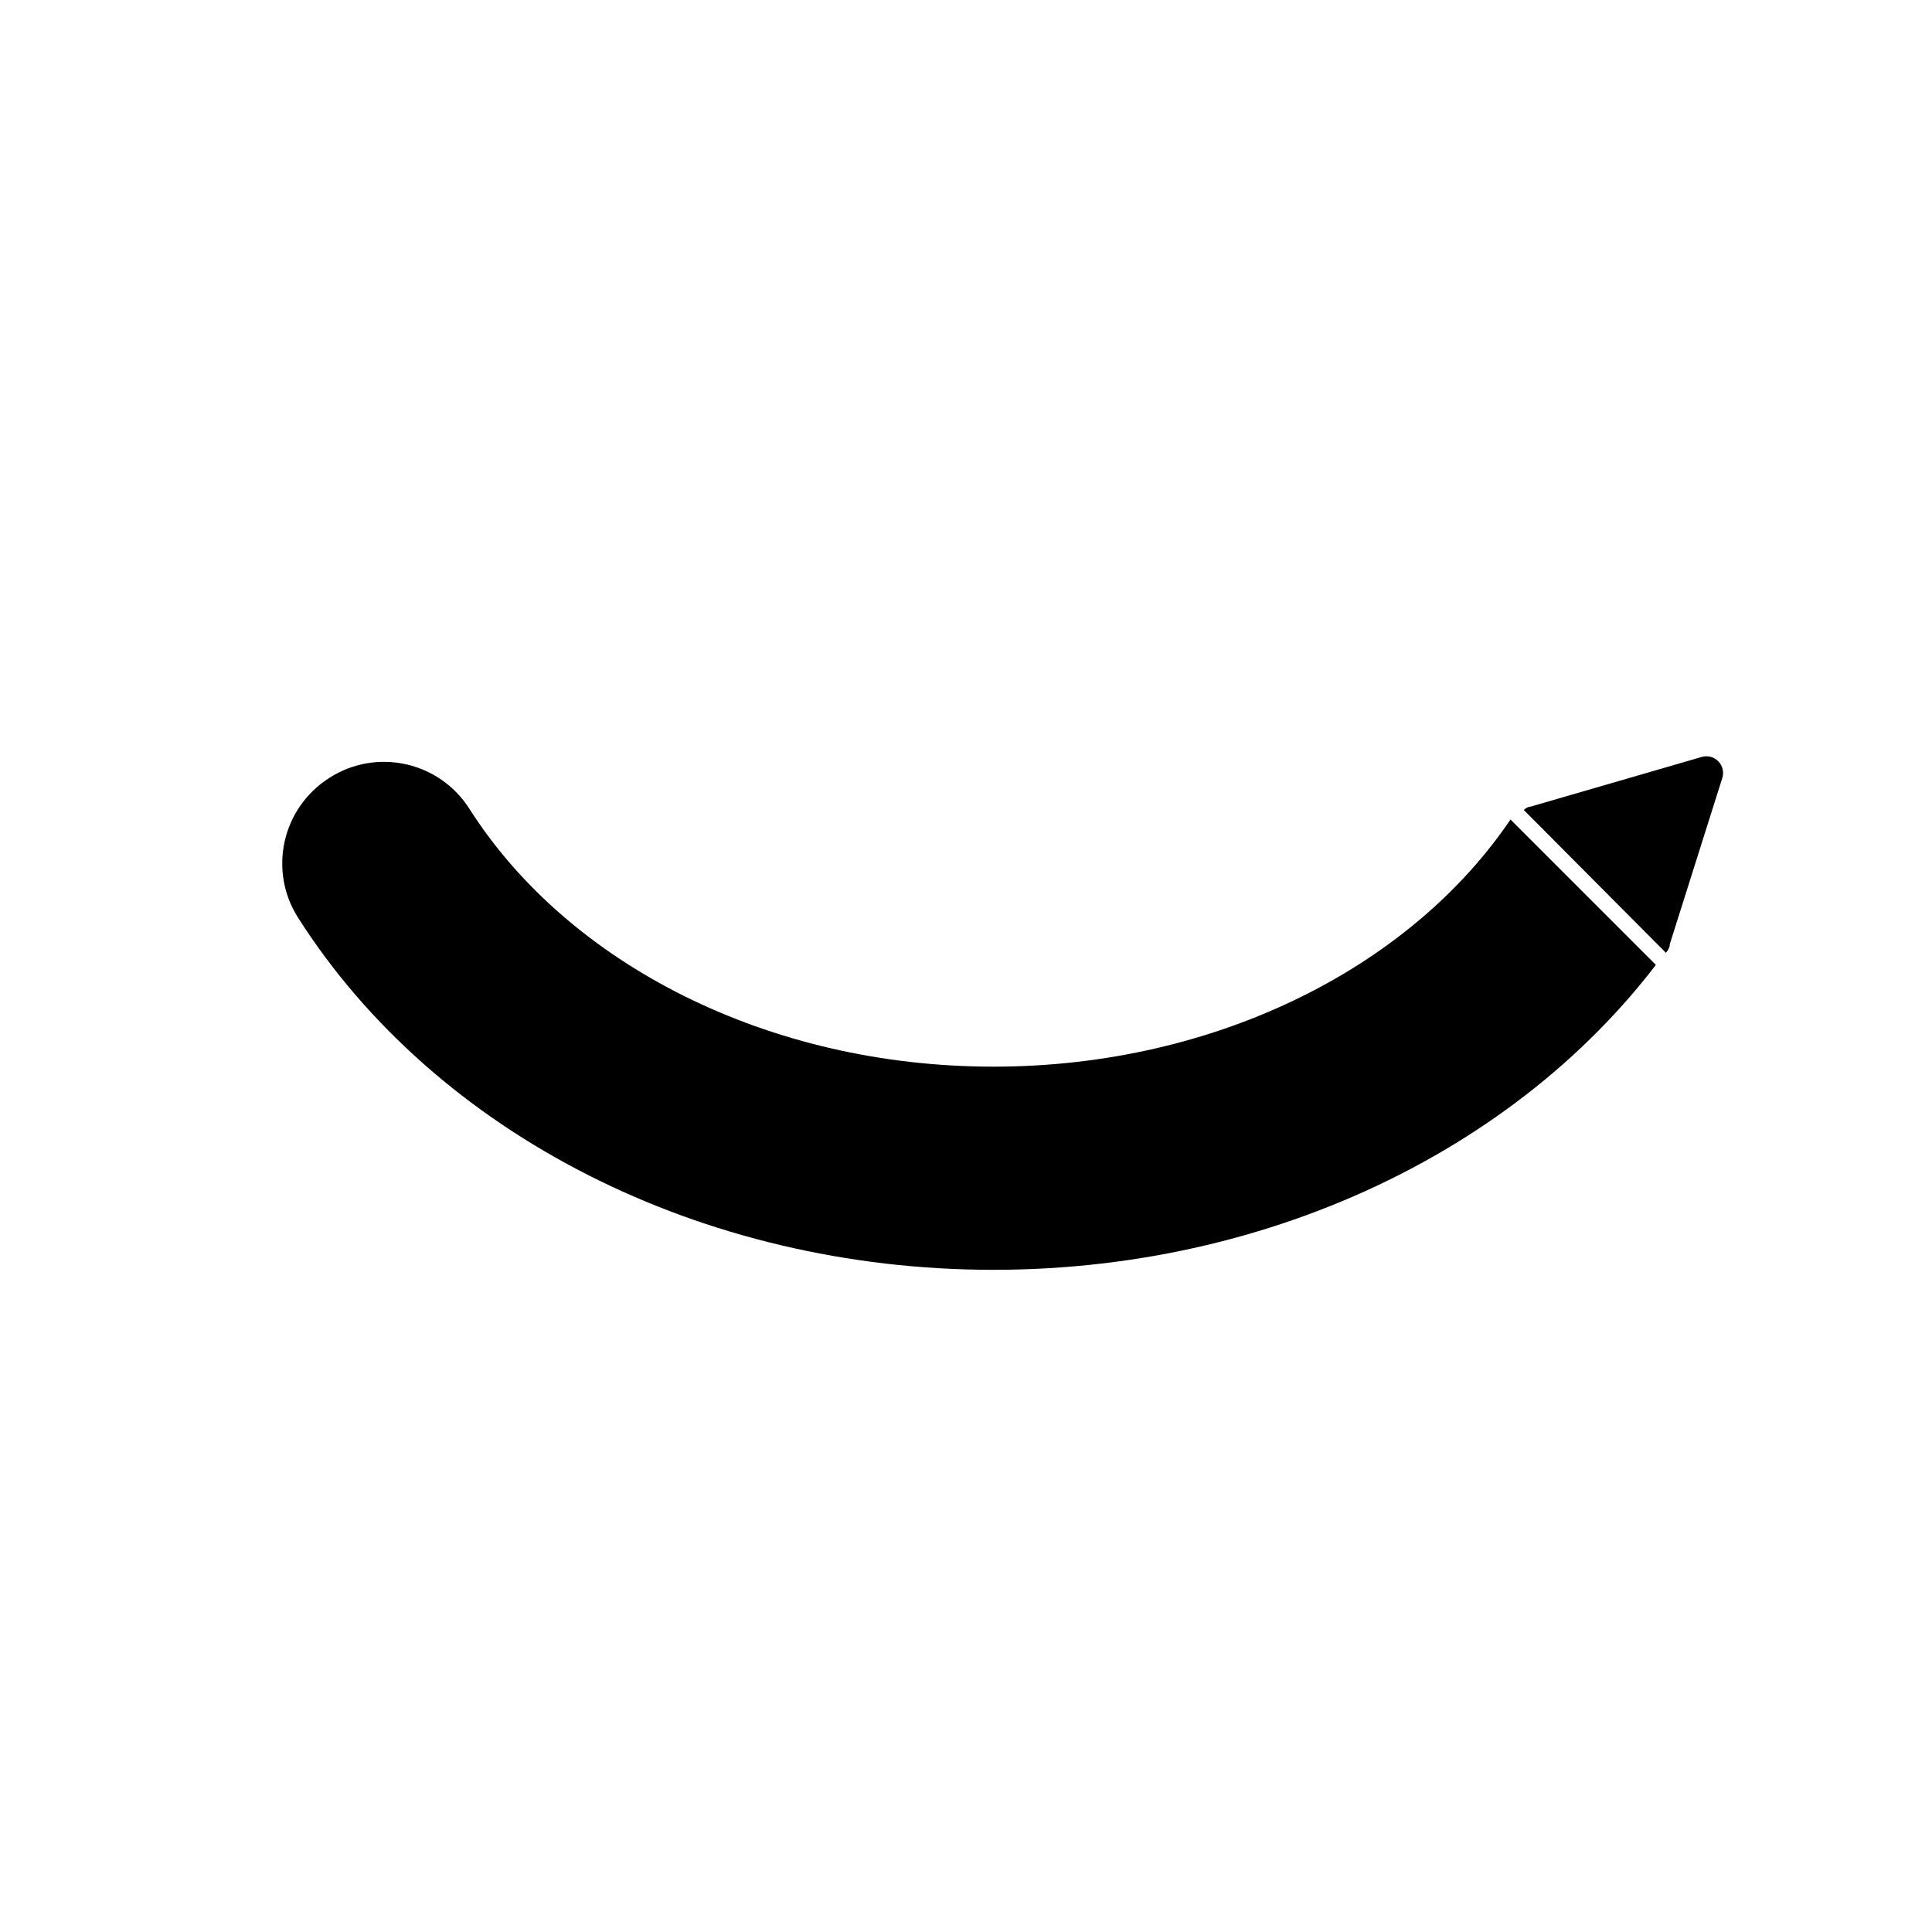 <svg xmlns="http://www.w3.org/2000/svg" xmlns:xlink="http://www.w3.org/1999/xlink" width="1024" zoomAndPan="magnify" viewBox="0 0 768 768" height="1024" preserveAspectRatio="xMidYMid meet" version="1.2"><defs><clipPath id="fbd887ec69"><path d="M 605 300.09 L 685 300.09 L 685 379 L 605 379 Z M 605 300.09 "/></clipPath><clipPath id="a4f598f4d6"><path d="M 757.094 316.816 L 675.426 398.488 L 593.754 316.816 L 675.426 235.145 Z M 757.094 316.816 "/></clipPath><clipPath id="081aba7b3f"><path d="M 757.094 316.816 L 675.426 398.488 L 593.754 316.816 L 675.426 235.145 Z M 757.094 316.816 "/></clipPath><clipPath id="dafd02150d"><path d="M 757.094 316.816 L 675.426 398.488 L 593.754 316.816 L 675.426 235.145 Z M 757.094 316.816 "/></clipPath><clipPath id="1b234ab5d8"><path d="M 710.836 330.324 L 662.238 378.922 L 605.453 322.133 L 654.051 273.535 Z M 710.836 330.324 "/></clipPath><clipPath id="ca42a60d38"><path d="M 734.762 349.145 L 639.48 444.43 L 544.199 349.145 L 639.48 253.863 Z M 734.762 349.145 "/></clipPath><clipPath id="82af2fbc0f"><path d="M 811.543 425.926 L 558.98 678.488 L 306.418 425.926 L 558.98 173.363 Z M 811.543 425.926 "/></clipPath><clipPath id="7017dedf7a"><path d="M 112.215 302.867 L 661 302.867 L 661 504.773 L 112.215 504.773 Z M 112.215 302.867 "/></clipPath><clipPath id="808b1c07b8"><path d="M 190.762 1117.809 L -410.102 516.941 L 190.762 -83.922 L 791.625 516.941 Z M 190.762 1117.809 "/></clipPath><clipPath id="23aa1d8782"><path d="M 286.75 1021.816 L -314.113 420.953 L 190.762 -83.922 L 791.625 516.941 Z M 286.75 1021.816 "/></clipPath><clipPath id="cb64c03781"><path d="M 190.777 1117.789 L -410.086 516.926 L 190.777 -83.938 L 791.641 516.926 Z M 190.777 1117.789 "/></clipPath><clipPath id="c5b4ef5494"><path d="M 394.977 650.711 L 91.418 347.152 L 356.641 81.926 L 660.203 385.488 Z M 394.977 650.711 "/></clipPath><clipPath id="8cfe6cf614"><path d="M 394.977 1065.371 L -222.316 448.078 L 394.977 -169.215 L 1012.27 448.078 Z M 394.977 1065.371 "/></clipPath><clipPath id="b0c48ca0dc"><path d="M 394.977 1065.371 L -222.316 448.078 L 394.977 -169.215 L 1012.27 448.078 Z M 394.977 1065.371 "/></clipPath><clipPath id="b58116dc80"><path d="M 394.977 788.41 L 10.051 403.48 L 394.195 19.336 L 779.125 404.266 Z M 394.977 788.41 "/></clipPath><clipPath id="13dc326230"><path d="M 394.977 650.711 L 91.418 347.152 L 394.977 43.59 L 698.539 347.152 Z M 394.977 650.711 "/></clipPath><clipPath id="40f8e53859"><path d="M 603.168 321.637 C 615.16 302.707 640.086 297.188 658.859 309.18 C 677.789 321.164 683.312 346.086 671.324 364.859 C 616.582 450.824 511.039 504.773 394.922 504.773 C 278.809 504.777 173.266 450.828 118.523 364.859 C 106.539 346.086 112.055 321.164 130.988 309.176 C 149.762 297.188 174.691 302.707 186.676 321.637 C 226.121 383.469 305.633 424.012 394.926 424.012 C 484.215 424.012 563.73 383.469 603.168 321.637 Z M 603.168 321.637 "/></clipPath></defs><g id="1aac148c92"><g clip-rule="nonzero" clip-path="url(#fbd887ec69)"><g clip-rule="nonzero" clip-path="url(#a4f598f4d6)"><g clip-rule="nonzero" clip-path="url(#081aba7b3f)"><g clip-rule="nonzero" clip-path="url(#dafd02150d)"><g clip-rule="nonzero" clip-path="url(#1b234ab5d8)"><g clip-rule="nonzero" clip-path="url(#ca42a60d38)"><g clip-rule="nonzero" clip-path="url(#82af2fbc0f)"><path style=" stroke:none;fill-rule:nonzero;fill:#000000;fill-opacity:1;" d="M 662.316 378.836 L 662.316 378.57 C 662.5 378.422 662.648 378.246 662.762 378.039 C 663.082 377.605 663.332 377.133 663.512 376.625 C 663.605 376.457 663.68 376.277 663.734 376.094 L 663.734 375.43 L 684.645 309.25 C 684.734 308.965 684.805 308.676 684.852 308.383 C 684.902 308.09 684.934 307.793 684.945 307.492 C 684.953 307.195 684.945 306.898 684.914 306.598 C 684.887 306.301 684.836 306.008 684.766 305.719 C 684.695 305.43 684.609 305.145 684.5 304.863 C 684.391 304.586 684.266 304.316 684.121 304.055 C 683.977 303.793 683.816 303.543 683.637 303.305 C 683.461 303.062 683.266 302.836 683.055 302.625 C 682.848 302.41 682.625 302.211 682.391 302.031 C 682.152 301.848 681.906 301.68 681.648 301.527 C 681.391 301.379 681.121 301.246 680.848 301.133 C 680.57 301.02 680.289 300.926 680 300.848 C 679.711 300.773 679.418 300.719 679.121 300.68 C 678.824 300.645 678.527 300.629 678.23 300.633 C 677.93 300.637 677.633 300.66 677.34 300.703 C 677.043 300.75 676.75 300.812 676.465 300.895 L 608.25 320.699 L 607.855 320.699 C 607.055 320.973 606.344 321.402 605.73 321.984 C 605.73 321.984 662.316 378.836 662.316 378.836 Z M 662.316 378.836 "/></g></g></g></g></g></g></g><g clip-rule="nonzero" clip-path="url(#7017dedf7a)"><g clip-rule="nonzero" clip-path="url(#808b1c07b8)"><g clip-rule="nonzero" clip-path="url(#23aa1d8782)"><g clip-rule="nonzero" clip-path="url(#cb64c03781)"><g clip-rule="nonzero" clip-path="url(#c5b4ef5494)"><g clip-rule="nonzero" clip-path="url(#8cfe6cf614)"><g clip-rule="nonzero" clip-path="url(#b0c48ca0dc)"><g clip-rule="nonzero" clip-path="url(#b58116dc80)"><g clip-rule="nonzero" clip-path="url(#13dc326230)"><g clip-rule="nonzero" clip-path="url(#40f8e53859)"><path style=" stroke:none;fill-rule:nonzero;fill:#000000;fill-opacity:1;" d="M -89.723 706.684 L 879.57 706.688 L 879.57 100.957 L -89.727 100.957 Z M -89.723 706.684 "/></g></g></g></g></g></g></g></g></g></g></g></svg>